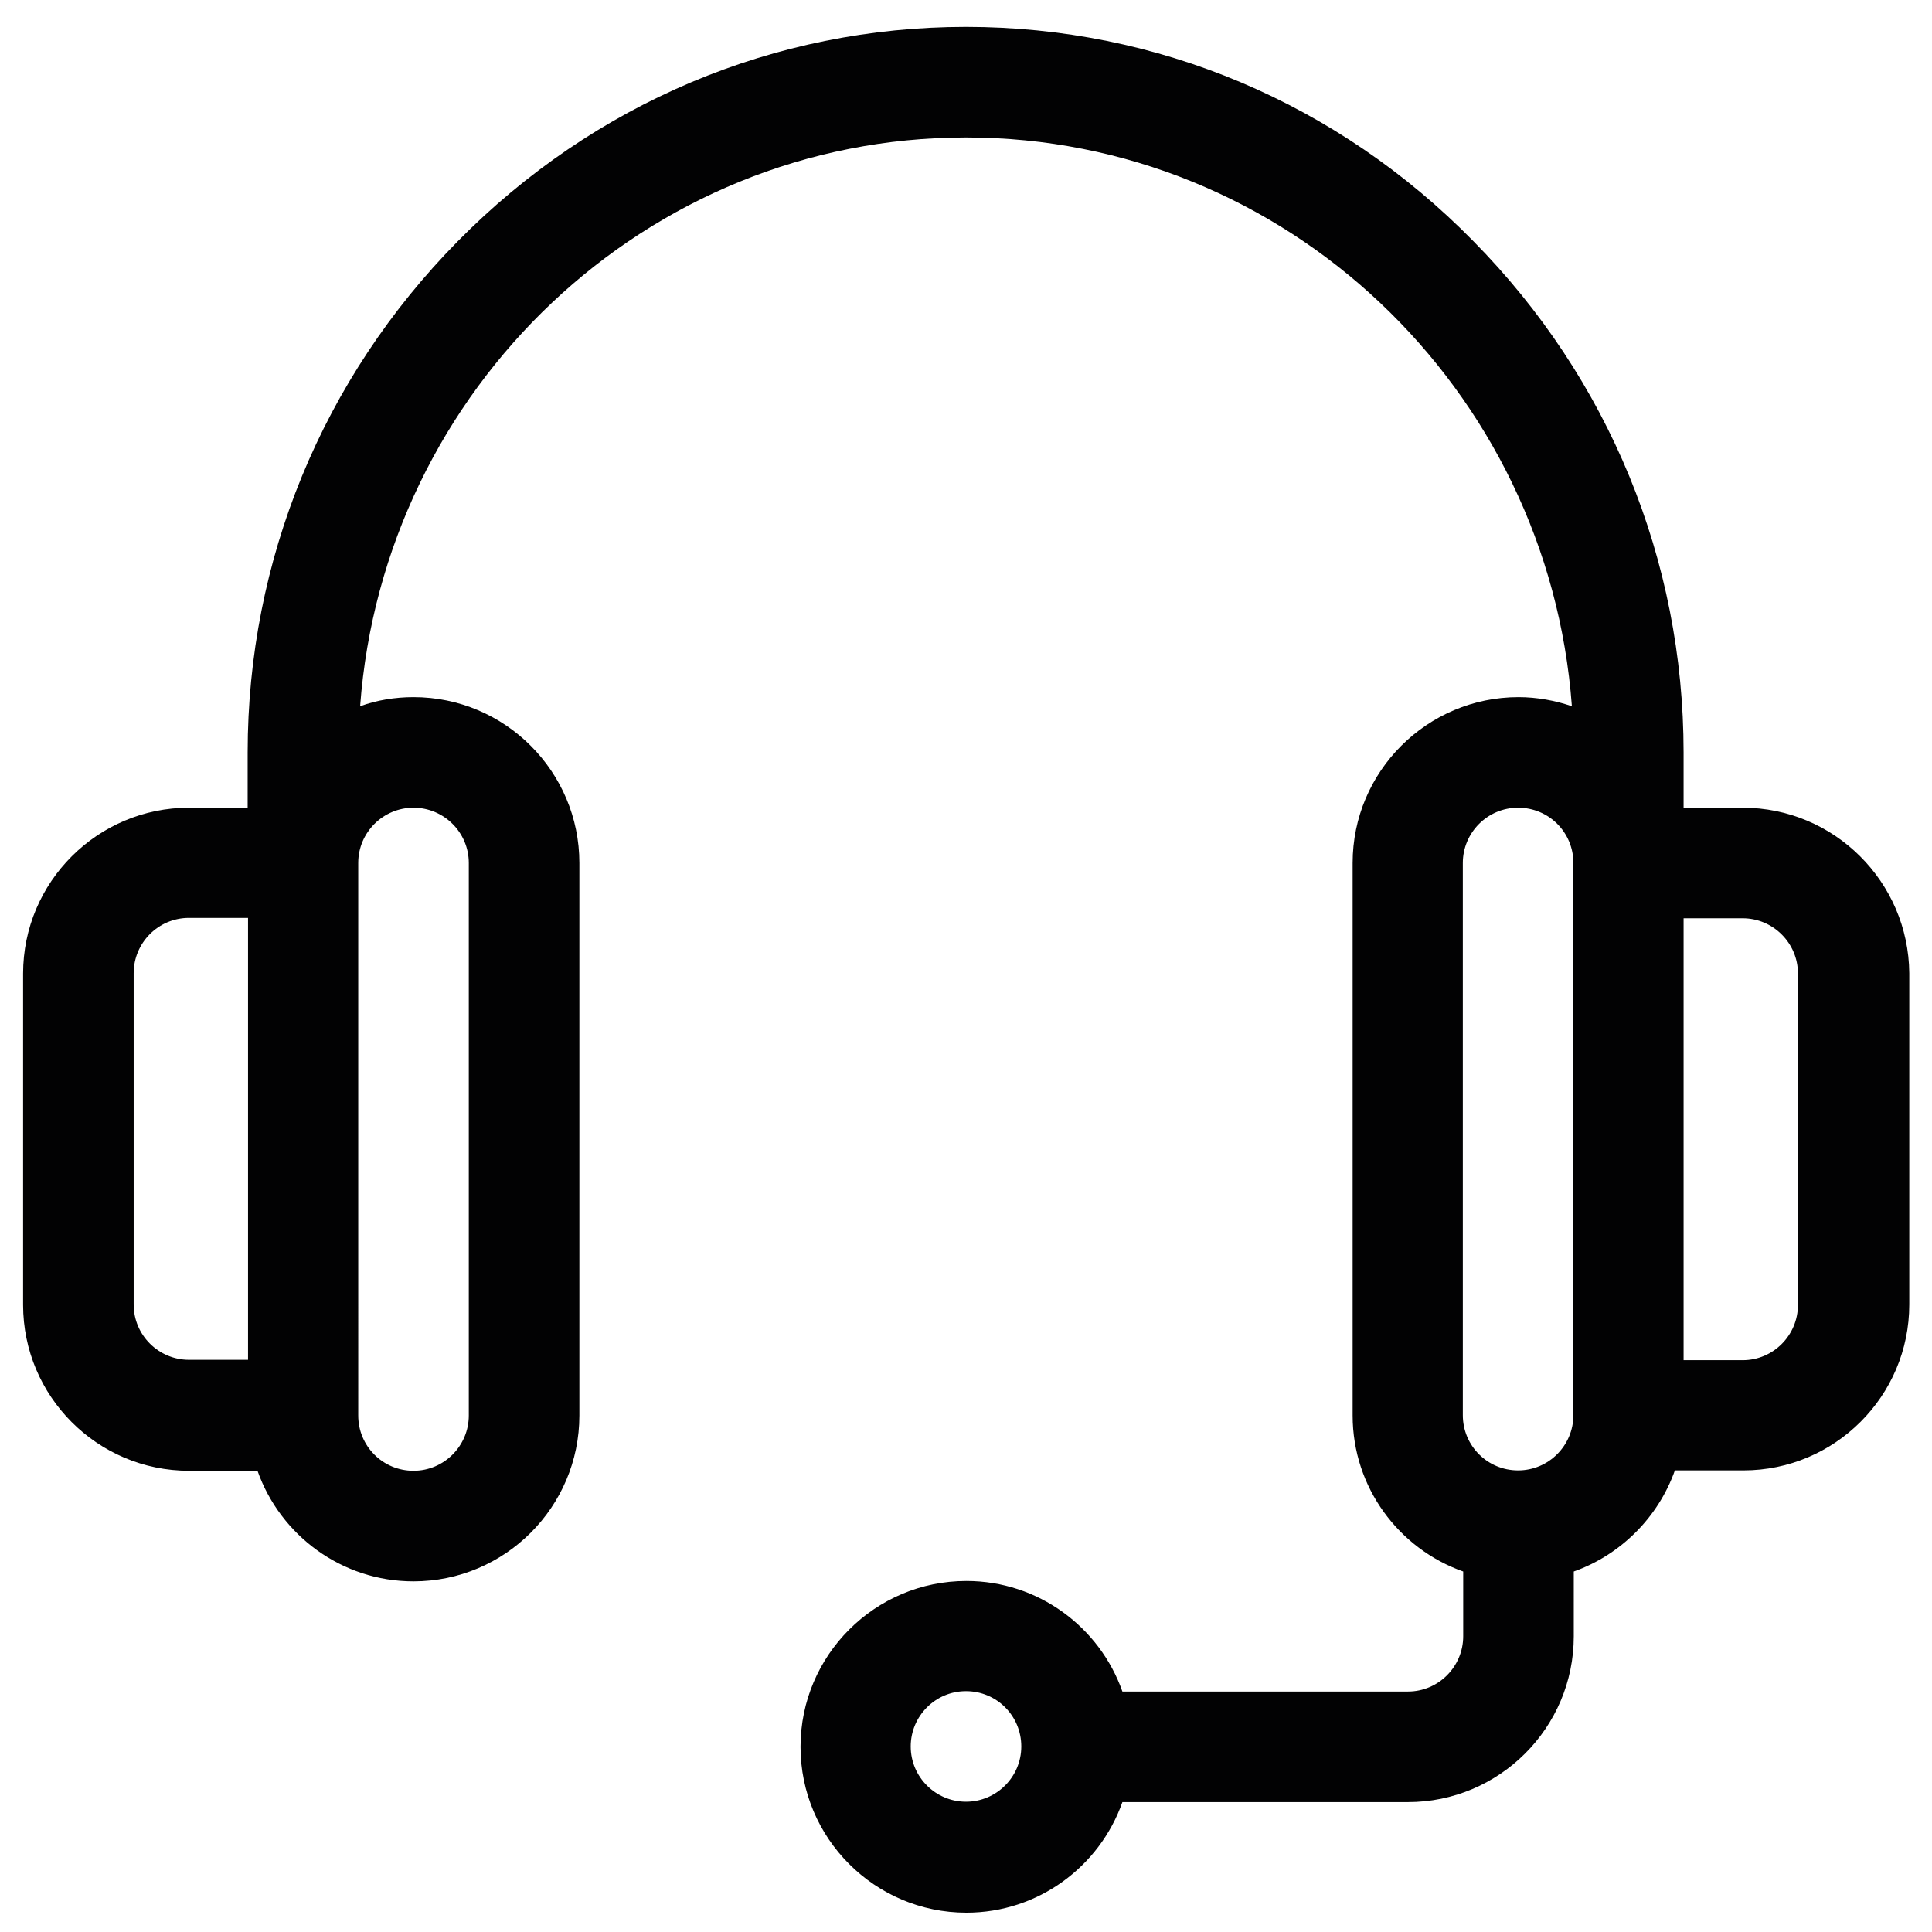 <?xml version="1.0" encoding="utf-8"?>
<!-- Generator: Adobe Illustrator 21.0.0, SVG Export Plug-In . SVG Version: 6.00 Build 0)  -->
<svg version="1.1" id="Calque_1" xmlns="http://www.w3.org/2000/svg" xmlns:xlink="http://www.w3.org/1999/xlink" x="0px" y="0px"
	 viewBox="0 0 510.2 510.2" style="enable-background:new 0 0 510.2 510.2;" xml:space="preserve">
<style type="text/css">
	.st0{fill:#020203;}
</style>
<g>
	<g>
		<path class="st0" d="M460.2,213.3h-15.6v-14.6c0-50.7-19.7-98.7-55.5-135C353.3,27.2,305.6,7.1,255.1,7.1s-98.2,20.1-134.2,56.6
			C85.1,100,65.4,148,65.4,198.7v14.6H49.9c-24.1,0-43.8,19.6-43.8,43.8v87.5c0,24.1,19.6,43.8,43.8,43.8H68
			c6,17,22.2,29.2,41.2,29.2c24.1,0,43.8-19.6,43.8-43.8V227.9c0-24.1-19.6-43.8-43.8-43.8c-4.9,0-9.7,0.8-14.1,2.4
			c6.2-83.9,75.6-150.2,160-150.2s153.8,66.3,160,150.2c-4.4-1.5-9.2-2.4-14.1-2.4c-24.1,0-43.8,19.6-43.8,43.8v145.9
			c0,19,12.2,35.2,29.2,41.2v17.1c0,8-6.5,14.6-14.6,14.6h-75.4c-6-17-22.2-29.2-41.2-29.2c-24.1,0-43.8,19.6-43.8,43.8
			c0,24.1,19.6,43.8,43.8,43.8c19,0,35.2-12.2,41.2-29.2h75.4c24.1,0,43.8-19.6,43.8-43.8V415c12.4-4.4,22.3-14.3,26.7-26.7h18.1
			c24.1,0,43.8-19.6,43.8-43.8V257C504,232.9,484.4,213.3,460.2,213.3z M65.4,359.1H49.9c-8,0-14.6-6.5-14.6-14.6V257
			c0-8,6.5-14.6,14.6-14.6h15.6V359.1z M109.2,213.3c8,0,14.6,6.5,14.6,14.6v145.9c0,8-6.5,14.6-14.6,14.6s-14.6-6.5-14.6-14.6
			V227.9C94.6,219.8,101.2,213.3,109.2,213.3z M255.1,475.8c-8,0-14.6-6.5-14.6-14.6c0-8,6.5-14.6,14.6-14.6s14.6,6.5,14.6,14.6
			C269.7,469.3,263.1,475.8,255.1,475.8z M415.5,373.7c0,8-6.5,14.6-14.6,14.6s-14.6-6.5-14.6-14.6V227.9c0-8,6.5-14.6,14.6-14.6
			s14.6,6.5,14.6,14.6V373.7z M474.8,344.6c0,8-6.5,14.6-14.6,14.6h-15.6V242.5h15.6c8,0,14.6,6.5,14.6,14.6V344.6z"/>
	</g>
</g>
</svg>
